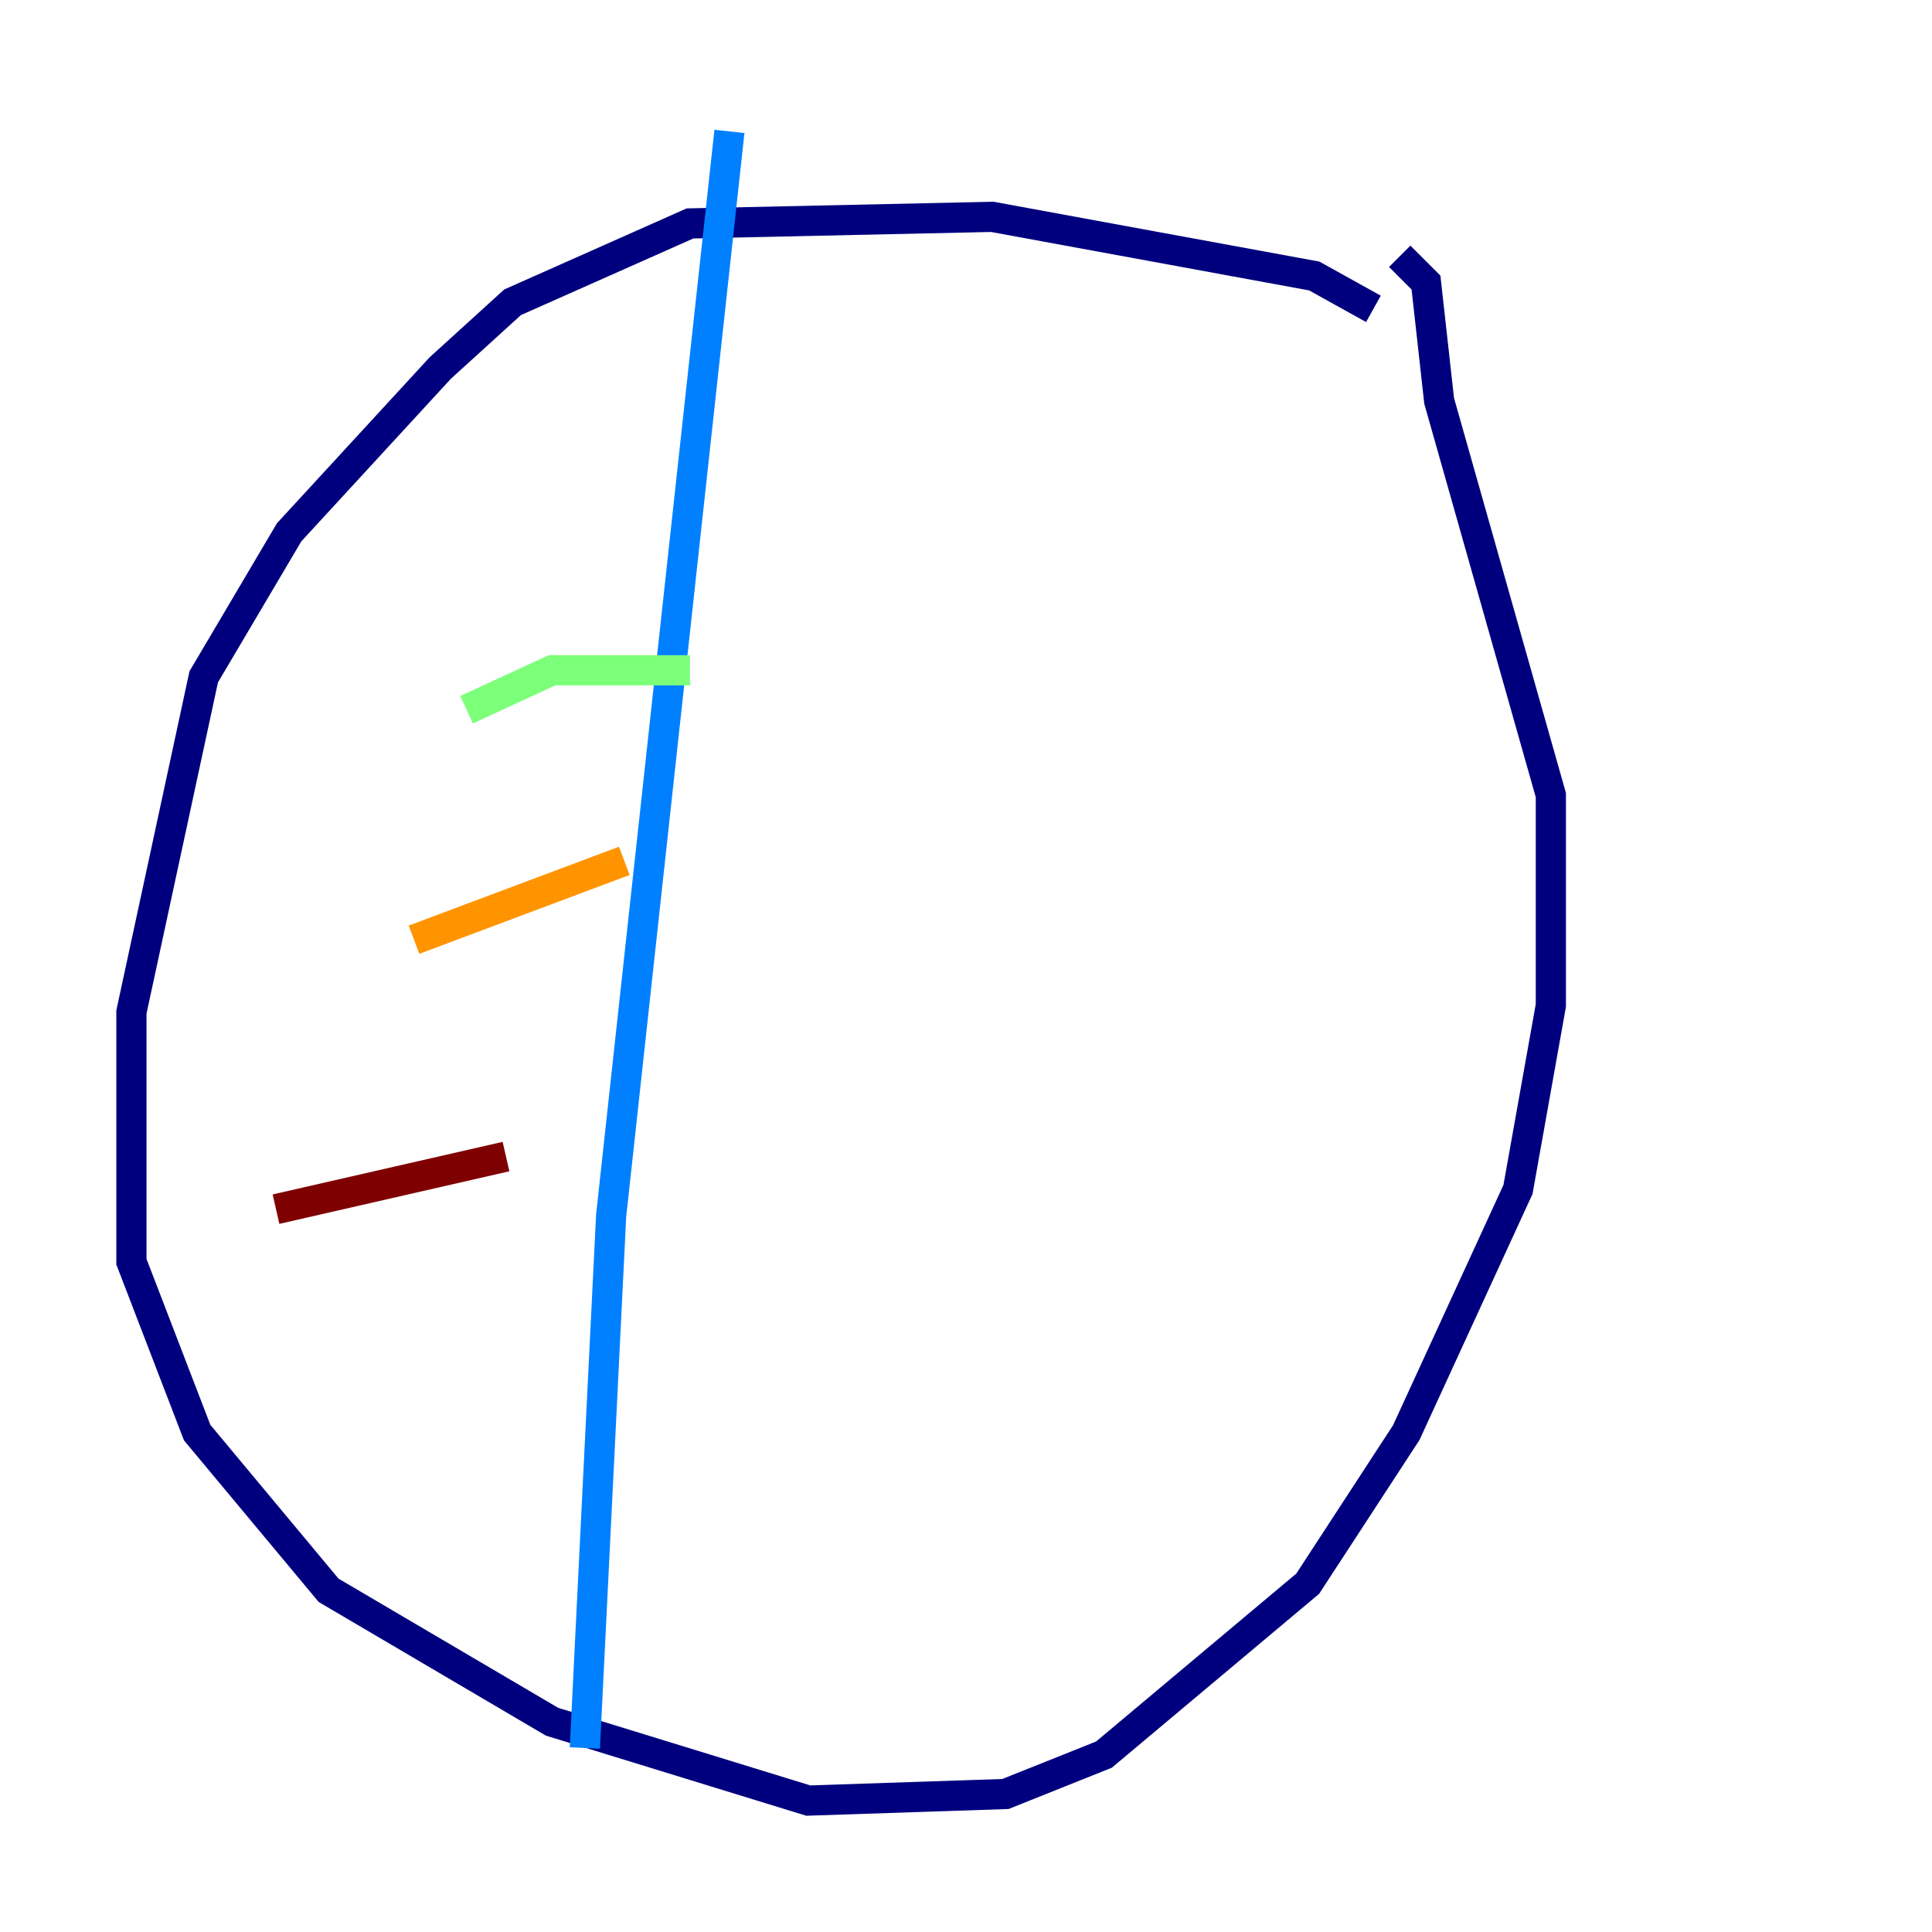 <?xml version="1.0" encoding="utf-8" ?>
<svg baseProfile="tiny" height="128" version="1.2" viewBox="0,0,128,128" width="128" xmlns="http://www.w3.org/2000/svg" xmlns:ev="http://www.w3.org/2001/xml-events" xmlns:xlink="http://www.w3.org/1999/xlink"><defs /><polyline fill="none" points="90.993,20.463 87.075,18.286 65.742,14.367 45.714,14.803 33.959,20.027 29.17,24.381 19.157,35.265 13.497,44.843 8.707,67.048 8.707,83.592 13.061,94.912 21.769,105.361 36.571,114.068 53.551,119.293 66.612,118.857 73.143,116.245 86.639,104.925 93.17,94.912 100.571,78.803 102.748,66.612 102.748,52.68 95.347,26.558 94.476,18.721 92.735,16.98" stroke="#00007f" stroke-width="2" /><polyline fill="none" points="38.748,115.809 40.49,80.544 48.327,8.707" stroke="#0080ff" stroke-width="2" /><polyline fill="none" points="45.714,44.408 36.571,44.408 30.912,47.02" stroke="#7cff79" stroke-width="2" /><polyline fill="none" points="41.361,57.034 27.429,62.258" stroke="#ff9400" stroke-width="2" /><polyline fill="none" points="33.524,76.626 18.286,80.109" stroke="#7f0000" stroke-width="2" /></svg>